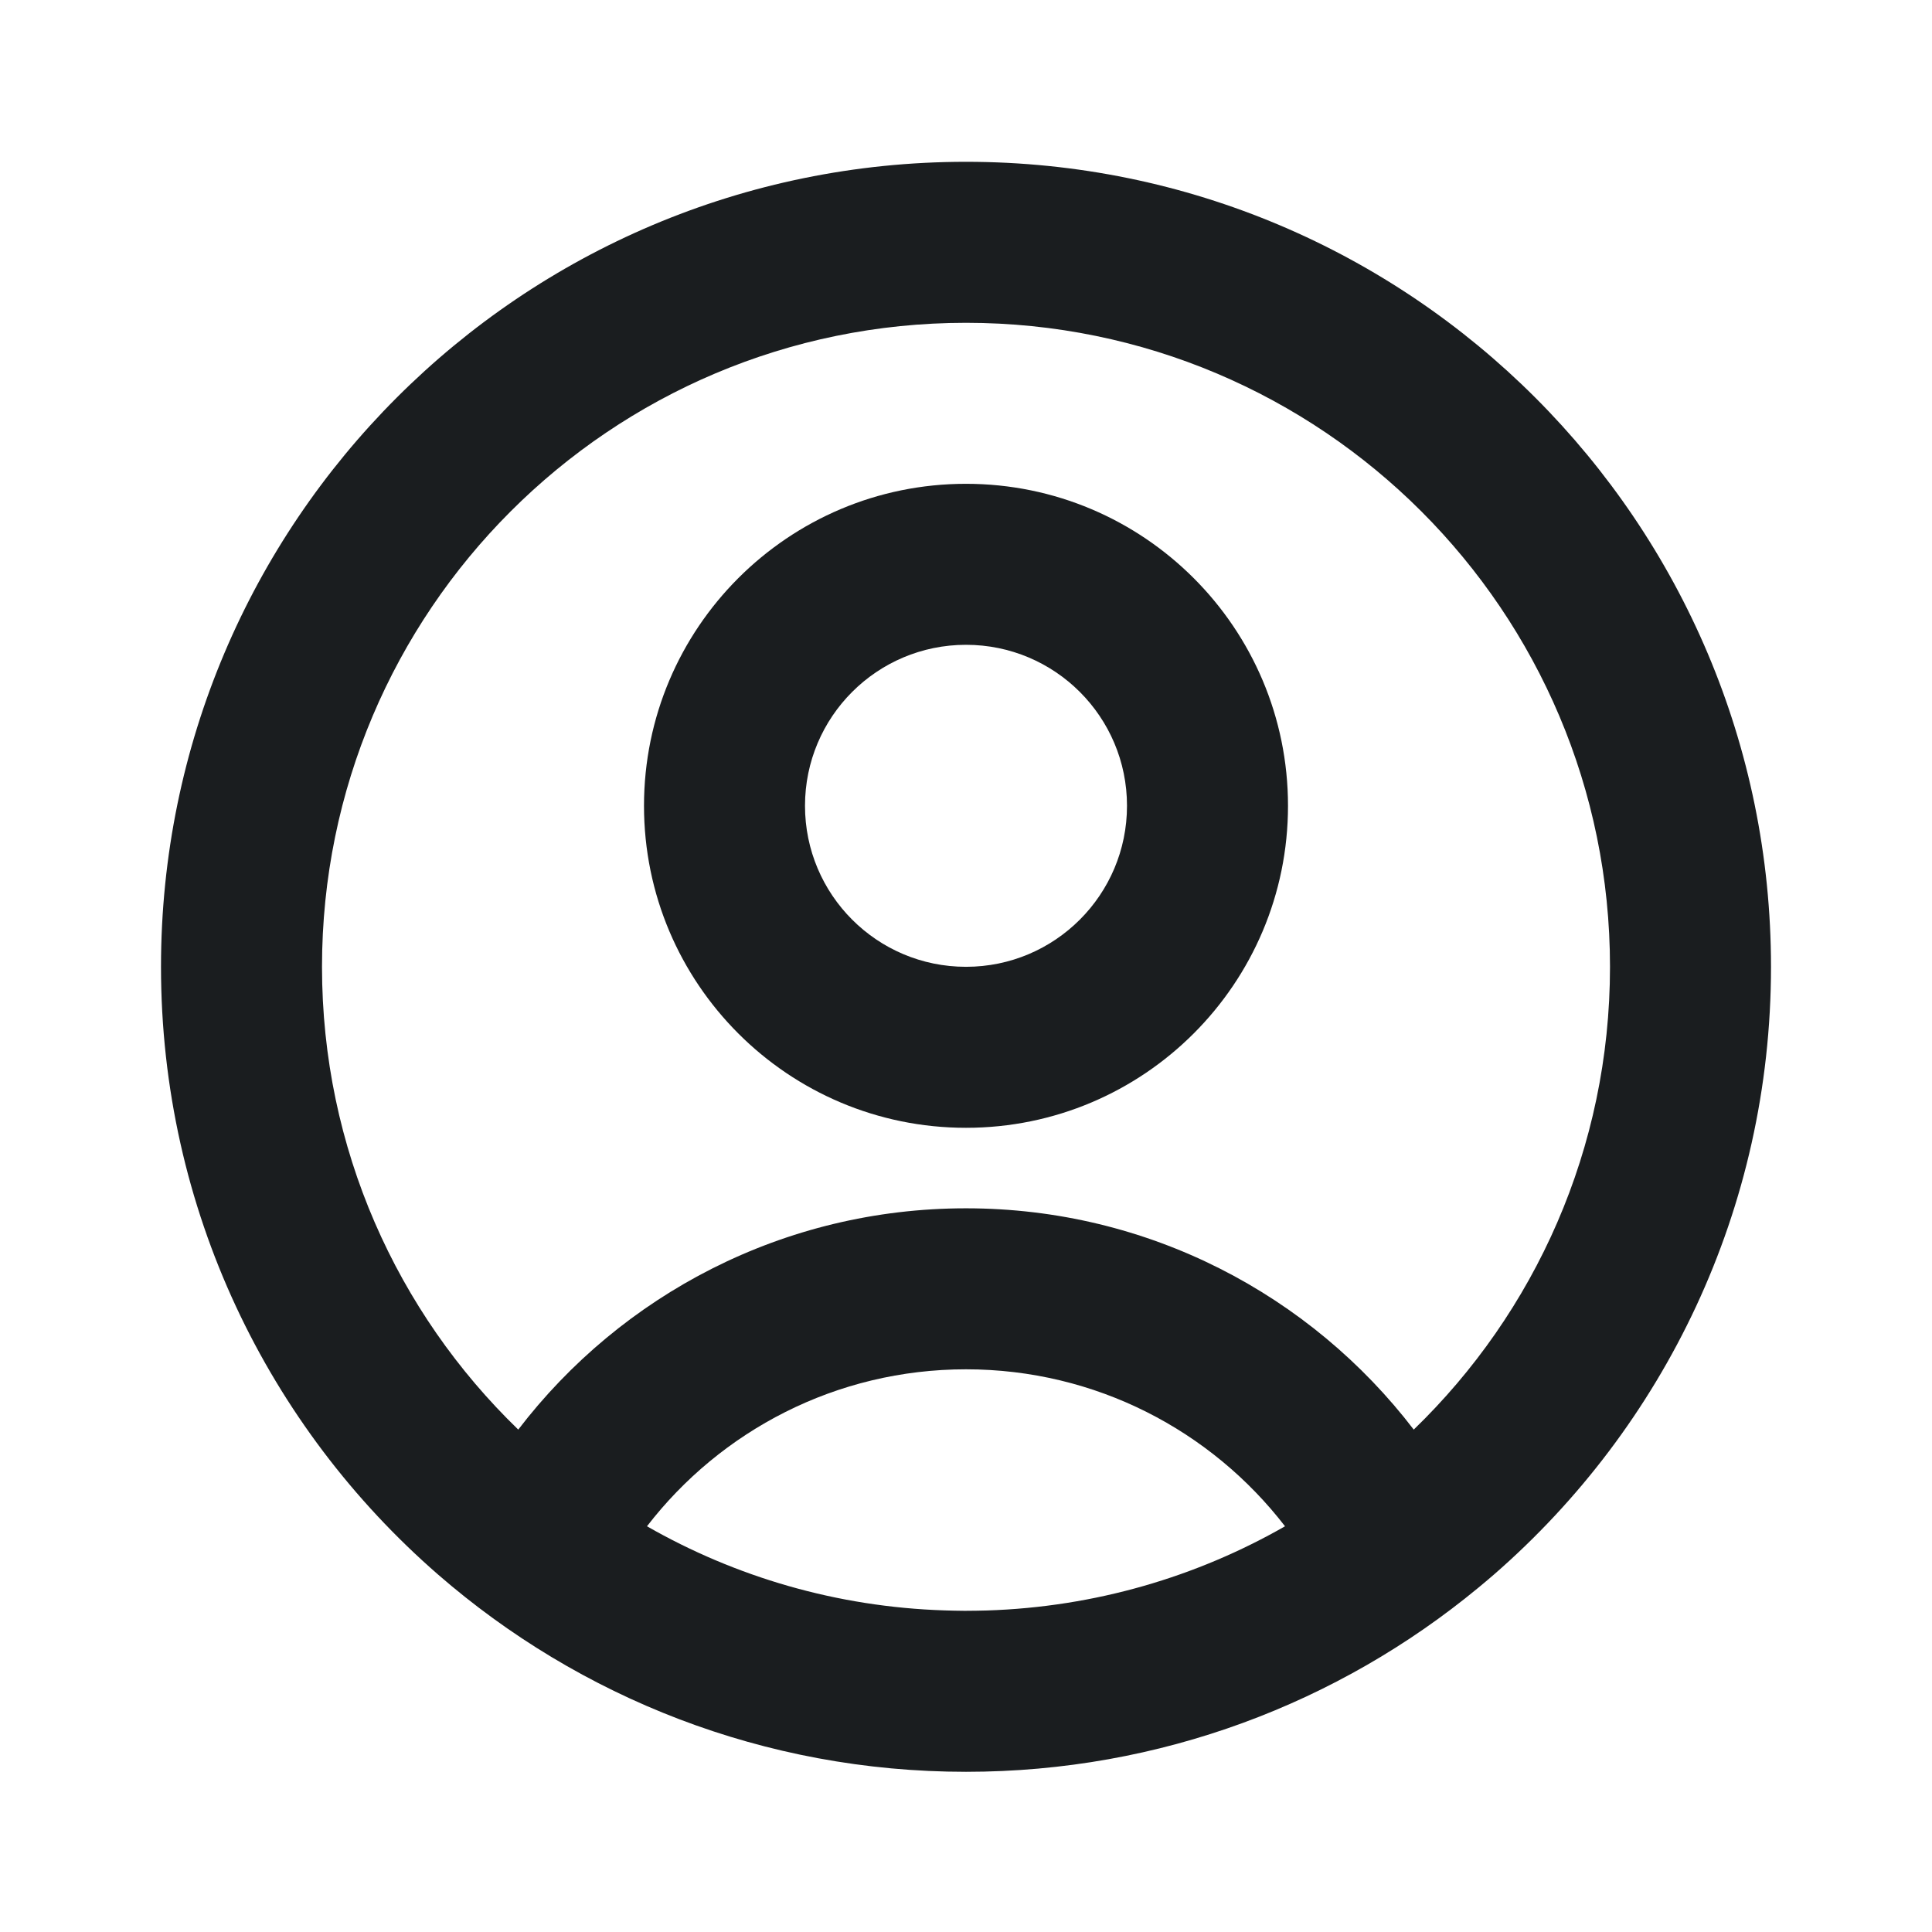 <svg width="24" height="24" viewBox="0 0 24 24" fill="none" xmlns="http://www.w3.org/2000/svg">
<g id="UI icon/profile_circled/light">
<g id="Vector">
<path fill-rule="evenodd" clip-rule="evenodd" d="M12 12.01C13.105 12.01 14 11.114 14 10.01C14 8.905 13.105 8.01 12 8.01C10.895 8.01 10 8.905 10 10.01C10 11.114 10.895 12.01 12 12.01ZM12 14.01C14.209 14.01 16 12.219 16 10.01C16 7.801 14.209 6.01 12 6.01C9.791 6.01 8 7.801 8 10.01C8 12.219 9.791 14.01 12 14.01Z" fill="#1A1D1F"/>
<path fill-rule="evenodd" clip-rule="evenodd" d="M18.559 19.559C20.667 17.725 22 15.023 22 12.01C22 6.487 17.523 2.01 12 2.01C6.477 2.01 2 6.487 2 12.01C2 15.023 3.333 17.725 5.441 19.559C7.197 21.085 9.491 22.01 12 22.01C14.416 22.01 16.632 21.153 18.361 19.726C18.428 19.671 18.494 19.615 18.559 19.559ZM12.258 20.006C12.172 20.008 12.086 20.01 12 20.01C11.991 20.01 11.983 20.01 11.974 20.01C11.894 20.009 11.813 20.008 11.734 20.005C10.391 19.962 9.133 19.587 8.037 18.96C8.952 17.773 10.388 17.01 12 17.01C13.612 17.01 15.048 17.773 15.963 18.96C14.865 19.588 13.603 19.963 12.258 20.006ZM17.562 17.759C16.283 16.088 14.268 15.01 12 15.01C9.732 15.01 7.717 16.088 6.438 17.759C4.934 16.305 4 14.267 4 12.01C4 7.591 7.582 4.01 12 4.01C16.418 4.01 20 7.591 20 12.01C20 14.267 19.066 16.305 17.562 17.759Z" fill="#1A1D1F"/>
</g>
</g>
</svg>
